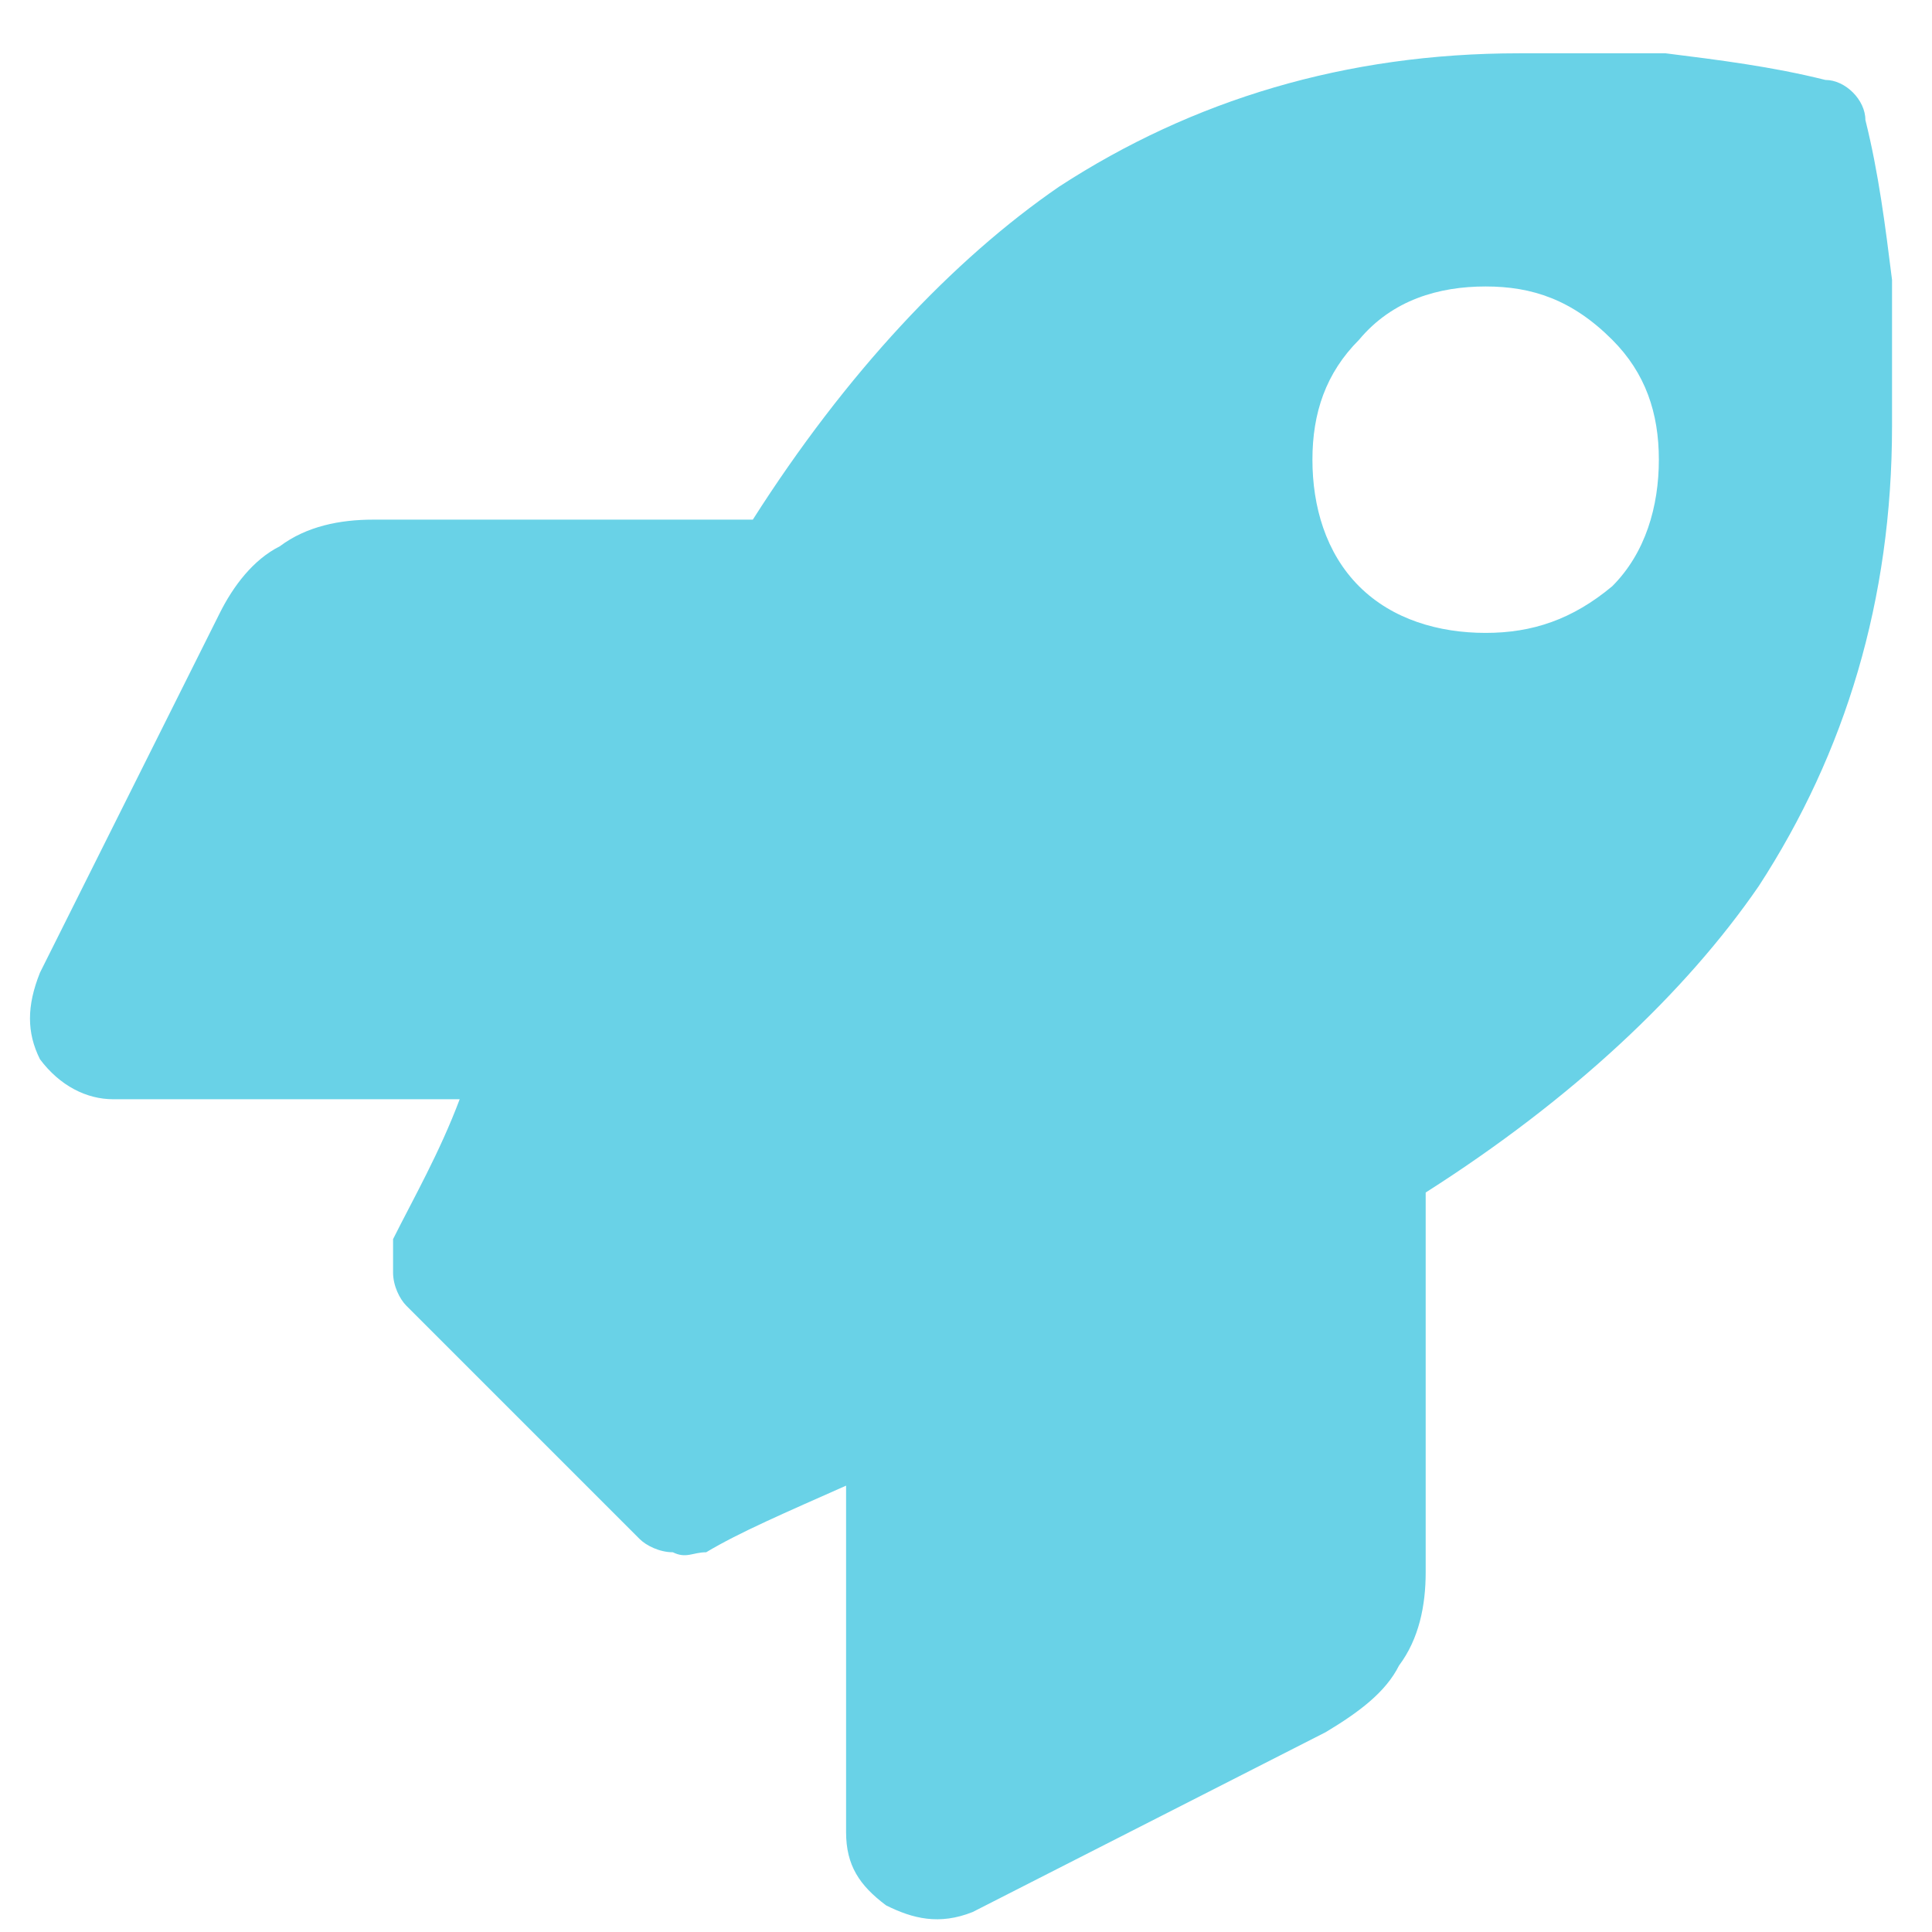 <svg width="29" height="29" viewBox="0 0 29 29" fill="none" xmlns="http://www.w3.org/2000/svg">
<path d="M28 1.8C28.2 2.6 28.3 3.4 28.4 4.2C28.4 4.7 28.4 5.5 28.4 6.4C28.4 9 27.7 11.3 26.4 13.3C25.3 14.9 23.6 16.5 21.4 17.9V23.6C21.4 24.1 21.3 24.6 21 25C20.8 25.4 20.4 25.7 19.9 26L14.6 28.7C14.1 28.9 13.7 28.8 13.3 28.6C12.9 28.3 12.7 28 12.7 27.5V22.3C11.8 22.7 11.1 23 10.6 23.3C10.4 23.3 10.3 23.4 10.1 23.3C9.9 23.3 9.7 23.2 9.6 23.1L6.1 19.6C6 19.5 5.9 19.3 5.9 19.1C5.9 18.9 5.9 18.8 5.9 18.6C6.2 18 6.6 17.3 6.9 16.5H1.7C1.3 16.5 0.9 16.3 0.6 15.9C0.4 15.5 0.4 15.1 0.6 14.6L3.3 9.2C3.5 8.8 3.8 8.4 4.2 8.2C4.6 7.9 5.1 7.8 5.6 7.8H11.3C12.7 5.6 14.3 3.9 15.9 2.8C17.9 1.5 20.2 0.8 22.8 0.8C23.8 0.8 24.5 0.8 25 0.8C25.8 0.9 26.6 1 27.4 1.2C27.7 1.2 28 1.5 28 1.8ZM22.3 9.5C23 9.5 23.6 9.3 24.2 8.8C24.7 8.3 24.9 7.6 24.9 6.9C24.9 6.2 24.7 5.6 24.2 5.1C23.6 4.5 23 4.3 22.3 4.3C21.6 4.3 20.9 4.5 20.4 5.1C19.9 5.6 19.7 6.2 19.7 6.9C19.7 7.6 19.9 8.3 20.4 8.8C20.9 9.3 21.6 9.5 22.3 9.5Z" fill="#69D2E7"/>
</svg>
